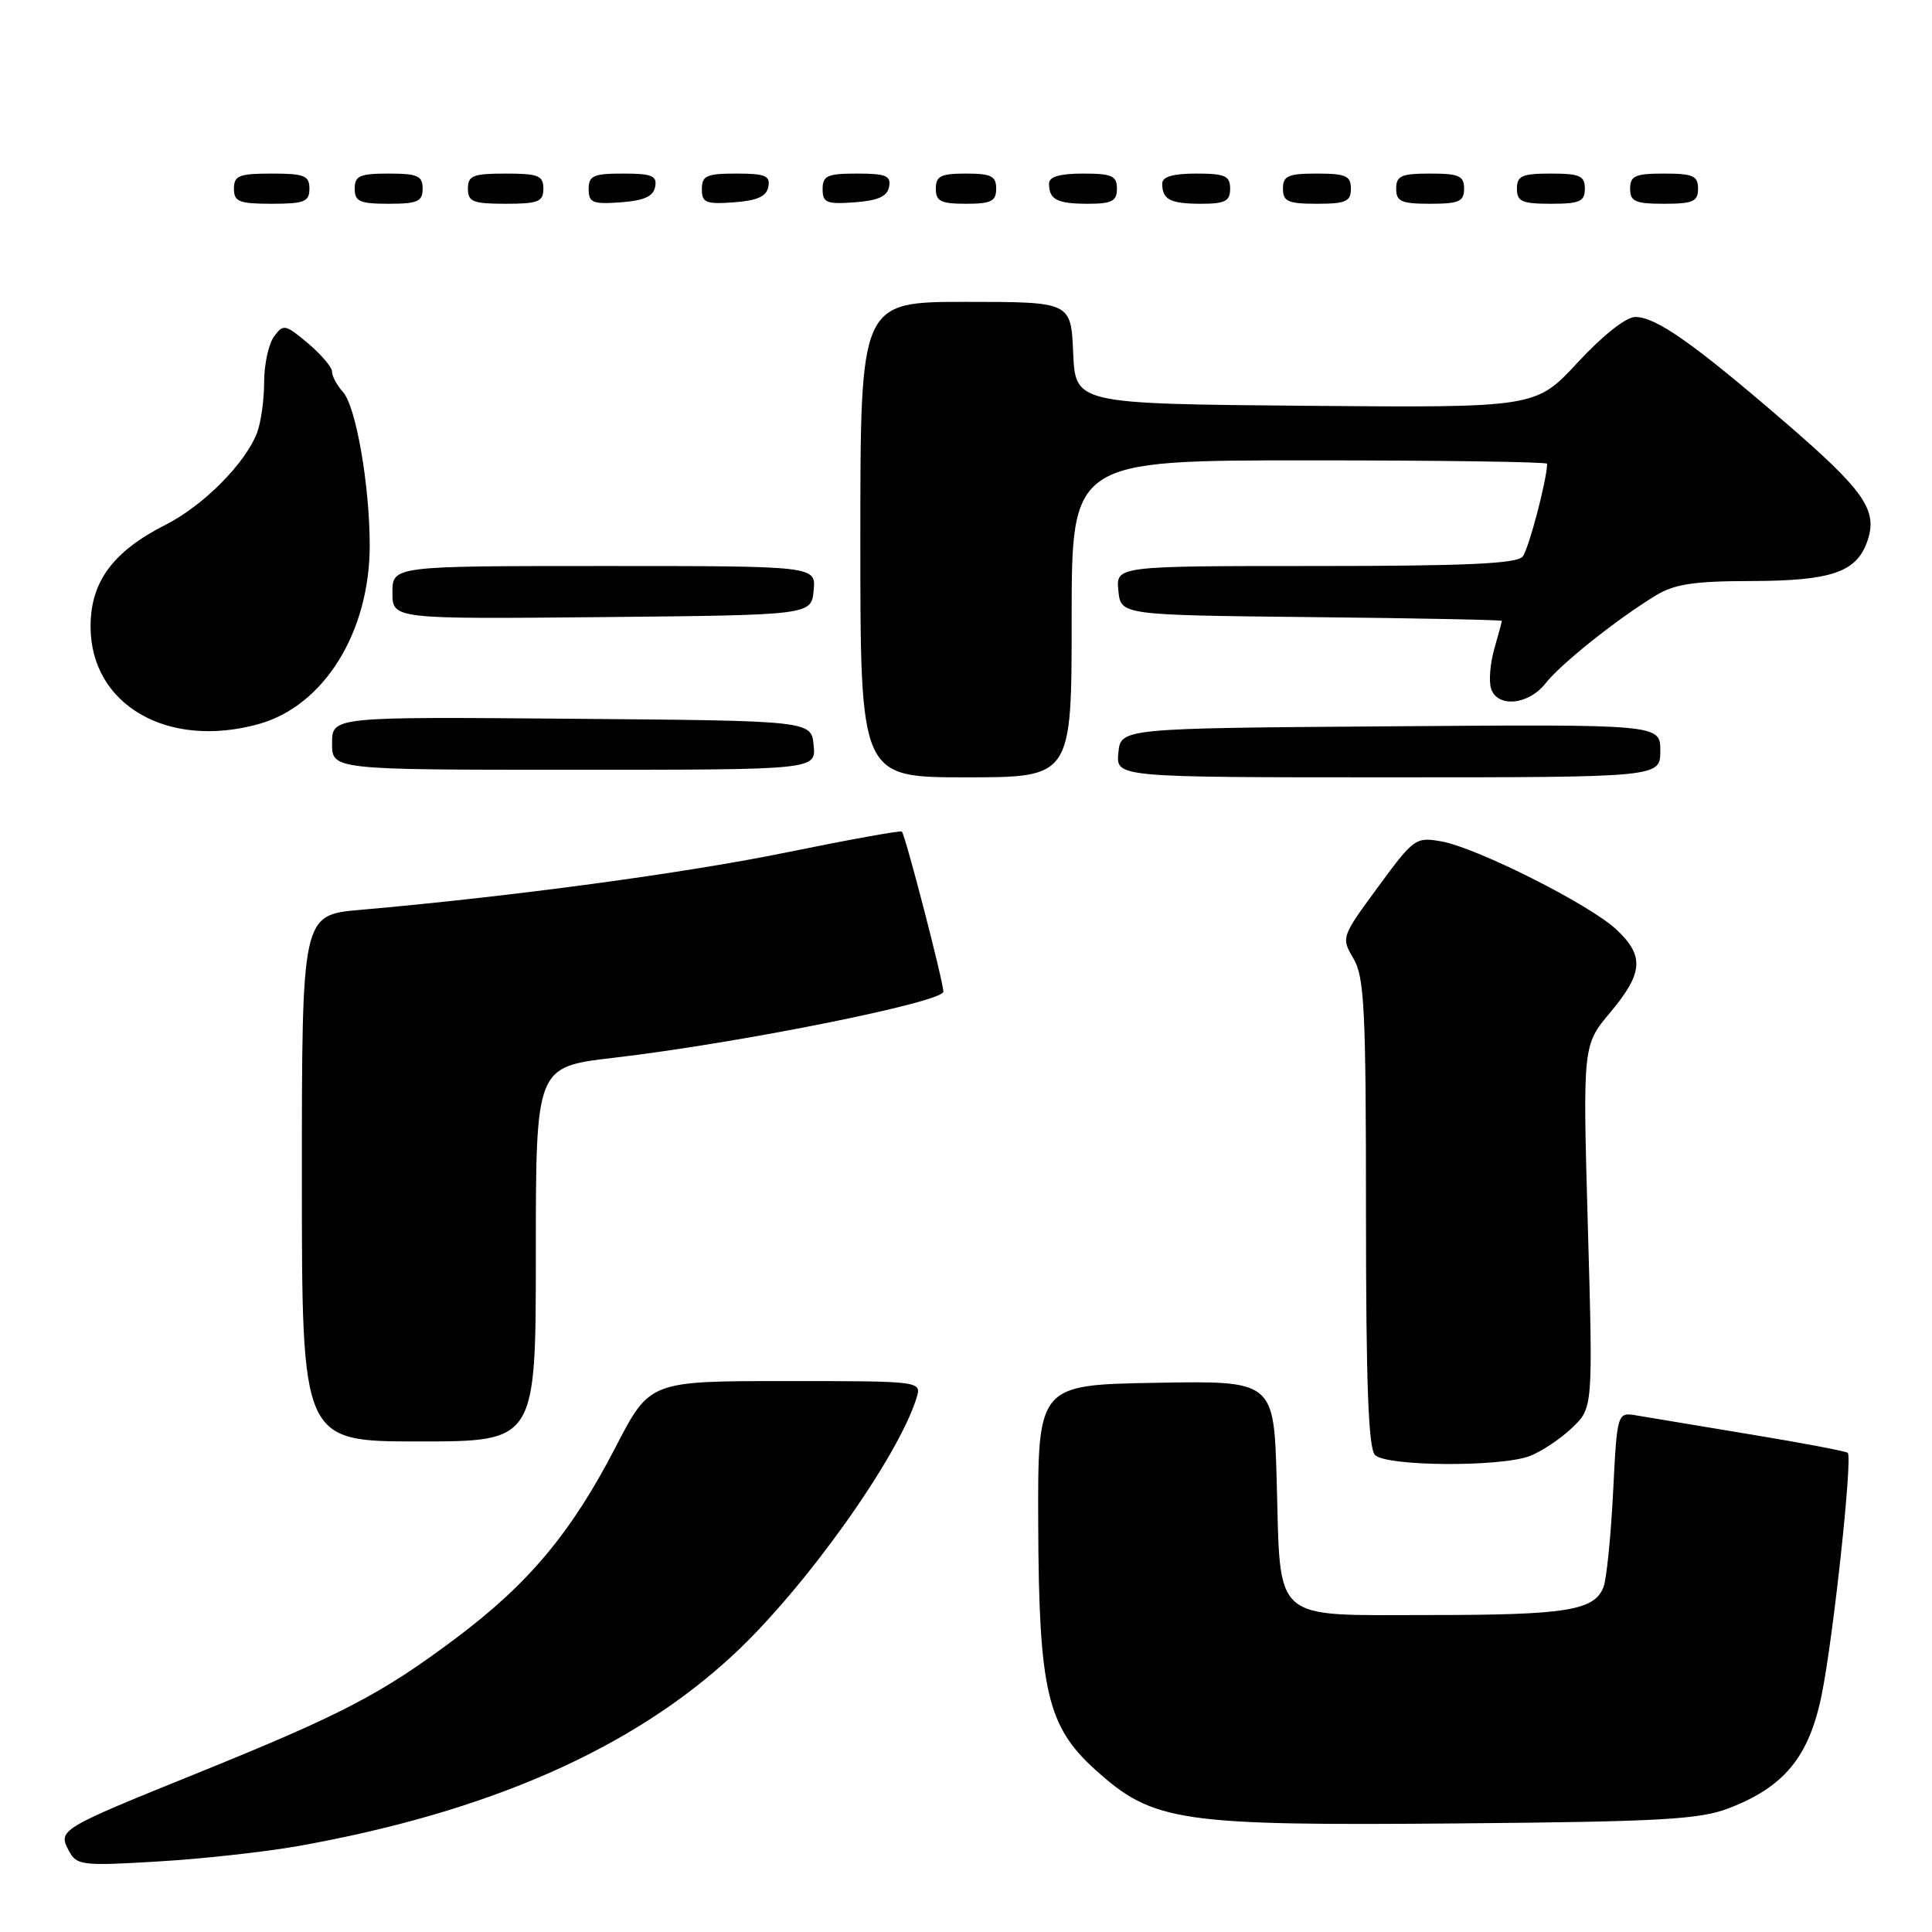 <?xml version="1.0" encoding="UTF-8" standalone="no"?>
<!DOCTYPE svg PUBLIC "-//W3C//DTD SVG 1.1//EN" "http://www.w3.org/Graphics/SVG/1.1/DTD/svg11.dtd" >
<svg xmlns="http://www.w3.org/2000/svg" xmlns:xlink="http://www.w3.org/1999/xlink" version="1.1" viewBox="0 0 256 256">
 <g >
 <path fill="currentColor"
d=" M 39.52 244.61 C 64.74 240.11 83.78 231.73 97.21 219.23 C 106.69 210.41 118.99 193.15 121.44 185.25 C 122.13 183.00 122.13 183.00 104.11 183.00 C 86.09 183.00 86.09 183.00 81.57 191.75 C 75.69 203.11 70.05 209.85 60.37 217.10 C 50.49 224.50 45.30 227.20 26.00 235.01 C 7.86 242.35 7.65 242.48 9.13 245.25 C 10.16 247.17 10.84 247.26 20.86 246.66 C 26.71 246.32 35.11 245.39 39.52 244.61 Z  M 229.00 239.63 C 236.41 236.80 239.71 232.80 241.38 224.58 C 242.91 217.11 245.49 193.16 244.84 192.51 C 244.63 192.30 238.84 191.20 231.98 190.07 C 225.12 188.93 218.33 187.80 216.89 187.56 C 214.28 187.11 214.28 187.11 213.74 197.80 C 213.44 203.69 212.87 209.32 212.46 210.33 C 211.22 213.41 207.53 214.00 189.47 214.00 C 168.31 214.00 169.70 215.22 169.17 196.23 C 168.80 182.95 168.80 182.95 153.15 183.23 C 137.50 183.50 137.50 183.50 137.57 202.00 C 137.65 223.96 138.76 228.74 145.11 234.48 C 152.81 241.44 156.15 241.93 193.50 241.61 C 219.93 241.38 225.16 241.09 229.00 239.63 Z  M 202.68 192.94 C 204.23 192.35 206.75 190.68 208.29 189.21 C 211.08 186.55 211.08 186.55 210.40 162.53 C 209.72 138.50 209.72 138.50 213.36 134.16 C 217.75 128.92 217.91 126.65 214.15 123.14 C 210.60 119.83 195.70 112.33 190.99 111.49 C 187.59 110.89 187.33 111.07 182.59 117.54 C 177.73 124.15 177.70 124.23 179.34 127.01 C 180.79 129.45 181.00 133.75 181.00 160.70 C 181.00 183.40 181.32 191.92 182.20 192.80 C 183.71 194.31 198.78 194.41 202.68 192.94 Z  M 71.00 166.18 C 71.00 141.37 71.00 141.37 81.25 140.17 C 97.84 138.24 125.00 132.79 125.00 131.40 C 125.00 130.09 119.98 110.70 119.50 110.19 C 119.34 110.02 112.53 111.25 104.36 112.92 C 90.82 115.70 67.69 118.81 47.75 120.56 C 40.00 121.23 40.00 121.23 40.00 156.12 C 40.00 191.00 40.00 191.00 55.50 191.00 C 71.00 191.00 71.00 191.00 71.00 166.18 Z  M 142.00 82.00 C 142.00 61.00 142.00 61.00 173.50 61.00 C 190.82 61.00 205.00 61.20 205.00 61.45 C 205.00 63.48 202.56 72.76 201.76 73.75 C 201.00 74.69 194.26 75.00 174.31 75.00 C 147.87 75.00 147.87 75.00 148.19 78.25 C 148.50 81.50 148.50 81.50 173.75 81.77 C 187.64 81.91 199.00 82.14 199.00 82.27 C 199.00 82.41 198.55 84.07 198.00 85.98 C 197.46 87.89 197.26 90.25 197.57 91.23 C 198.39 93.81 202.52 93.43 204.78 90.56 C 206.82 87.96 214.23 82.05 219.39 78.91 C 221.86 77.40 224.45 77.00 232.00 76.99 C 242.62 76.97 245.98 75.83 247.41 71.77 C 248.88 67.61 247.11 65.06 236.21 55.68 C 224.29 45.42 219.41 42.00 216.68 42.00 C 215.46 42.00 212.38 44.44 209.06 48.02 C 203.50 54.03 203.50 54.03 173.00 53.77 C 142.50 53.50 142.50 53.50 142.20 46.75 C 141.91 40.00 141.91 40.00 127.95 40.00 C 114.00 40.00 114.00 40.00 114.00 71.50 C 114.00 103.00 114.00 103.00 128.00 103.00 C 142.00 103.00 142.00 103.00 142.00 82.00 Z  M 220.00 99.49 C 220.00 95.97 220.00 95.97 184.25 96.24 C 148.50 96.50 148.50 96.50 148.19 99.75 C 147.87 103.00 147.87 103.00 183.94 103.00 C 220.00 103.00 220.00 103.00 220.00 99.49 Z  M 107.81 98.75 C 107.50 95.50 107.50 95.50 75.75 95.24 C 44.00 94.97 44.00 94.97 44.00 98.49 C 44.00 102.00 44.00 102.00 76.06 102.00 C 108.13 102.00 108.13 102.00 107.81 98.75 Z  M 34.28 95.94 C 42.94 93.53 49.01 83.75 48.99 72.21 C 48.98 64.25 47.16 53.83 45.44 51.93 C 44.65 51.06 44.00 49.86 44.00 49.26 C 44.00 48.66 42.56 46.97 40.81 45.49 C 37.80 42.96 37.54 42.91 36.31 44.59 C 35.59 45.58 35.00 48.29 35.00 50.63 C 35.00 52.96 34.58 55.97 34.07 57.32 C 32.52 61.39 26.97 66.98 21.97 69.52 C 14.97 73.06 12.00 77.08 12.00 83.00 C 12.00 93.39 22.18 99.30 34.28 95.94 Z  M 107.81 78.25 C 108.13 75.00 108.13 75.00 80.06 75.00 C 52.00 75.00 52.00 75.00 52.00 78.52 C 52.00 82.03 52.00 82.03 79.75 81.77 C 107.50 81.50 107.50 81.50 107.81 78.25 Z  M 41.00 25.00 C 41.00 23.27 40.33 23.00 36.00 23.00 C 31.67 23.00 31.00 23.27 31.00 25.00 C 31.00 26.73 31.67 27.00 36.00 27.00 C 40.33 27.00 41.00 26.73 41.00 25.00 Z  M 56.00 25.00 C 56.00 23.30 55.33 23.00 51.50 23.00 C 47.67 23.00 47.00 23.30 47.00 25.00 C 47.00 26.70 47.67 27.00 51.50 27.00 C 55.33 27.00 56.00 26.70 56.00 25.00 Z  M 72.00 25.00 C 72.00 23.27 71.33 23.00 67.00 23.00 C 62.67 23.00 62.00 23.27 62.00 25.00 C 62.00 26.73 62.67 27.00 67.00 27.00 C 71.33 27.00 72.00 26.73 72.00 25.00 Z  M 86.81 24.75 C 87.09 23.29 86.39 23.00 82.57 23.00 C 78.62 23.00 78.00 23.28 78.00 25.06 C 78.00 26.86 78.53 27.08 82.24 26.81 C 85.34 26.58 86.57 26.03 86.81 24.75 Z  M 101.81 24.75 C 102.09 23.29 101.39 23.00 97.57 23.00 C 93.62 23.00 93.00 23.28 93.00 25.06 C 93.00 26.86 93.53 27.08 97.24 26.81 C 100.34 26.58 101.57 26.03 101.81 24.75 Z  M 117.81 24.75 C 118.09 23.29 117.39 23.00 113.57 23.00 C 109.62 23.00 109.00 23.28 109.00 25.06 C 109.00 26.86 109.53 27.08 113.24 26.81 C 116.34 26.58 117.57 26.03 117.81 24.75 Z  M 132.00 25.00 C 132.00 23.33 131.33 23.00 128.00 23.00 C 124.67 23.00 124.00 23.33 124.00 25.00 C 124.00 26.67 124.67 27.00 128.00 27.00 C 131.33 27.00 132.00 26.67 132.00 25.00 Z  M 148.00 25.00 C 148.00 23.30 147.33 23.00 143.50 23.00 C 140.42 23.00 139.00 23.42 139.00 24.33 C 139.00 26.45 140.07 27.00 144.17 27.00 C 147.33 27.00 148.00 26.65 148.00 25.00 Z  M 163.00 25.00 C 163.00 23.30 162.33 23.00 158.50 23.00 C 155.42 23.00 154.00 23.42 154.00 24.33 C 154.00 26.45 155.07 27.00 159.17 27.00 C 162.33 27.00 163.00 26.65 163.00 25.00 Z  M 179.00 25.00 C 179.00 23.30 178.33 23.00 174.50 23.00 C 170.67 23.00 170.00 23.30 170.00 25.00 C 170.00 26.70 170.67 27.00 174.50 27.00 C 178.33 27.00 179.00 26.70 179.00 25.00 Z  M 194.00 25.00 C 194.00 23.30 193.33 23.00 189.50 23.00 C 185.67 23.00 185.00 23.30 185.00 25.00 C 185.00 26.70 185.67 27.00 189.50 27.00 C 193.33 27.00 194.00 26.70 194.00 25.00 Z  M 210.00 25.00 C 210.00 23.30 209.33 23.00 205.50 23.00 C 201.67 23.00 201.00 23.30 201.00 25.00 C 201.00 26.70 201.67 27.00 205.50 27.00 C 209.33 27.00 210.00 26.70 210.00 25.00 Z  M 225.00 25.00 C 225.00 23.30 224.33 23.00 220.50 23.00 C 216.67 23.00 216.00 23.30 216.00 25.00 C 216.00 26.70 216.67 27.00 220.50 27.00 C 224.33 27.00 225.00 26.70 225.00 25.00 Z "/>
</g>
</svg>